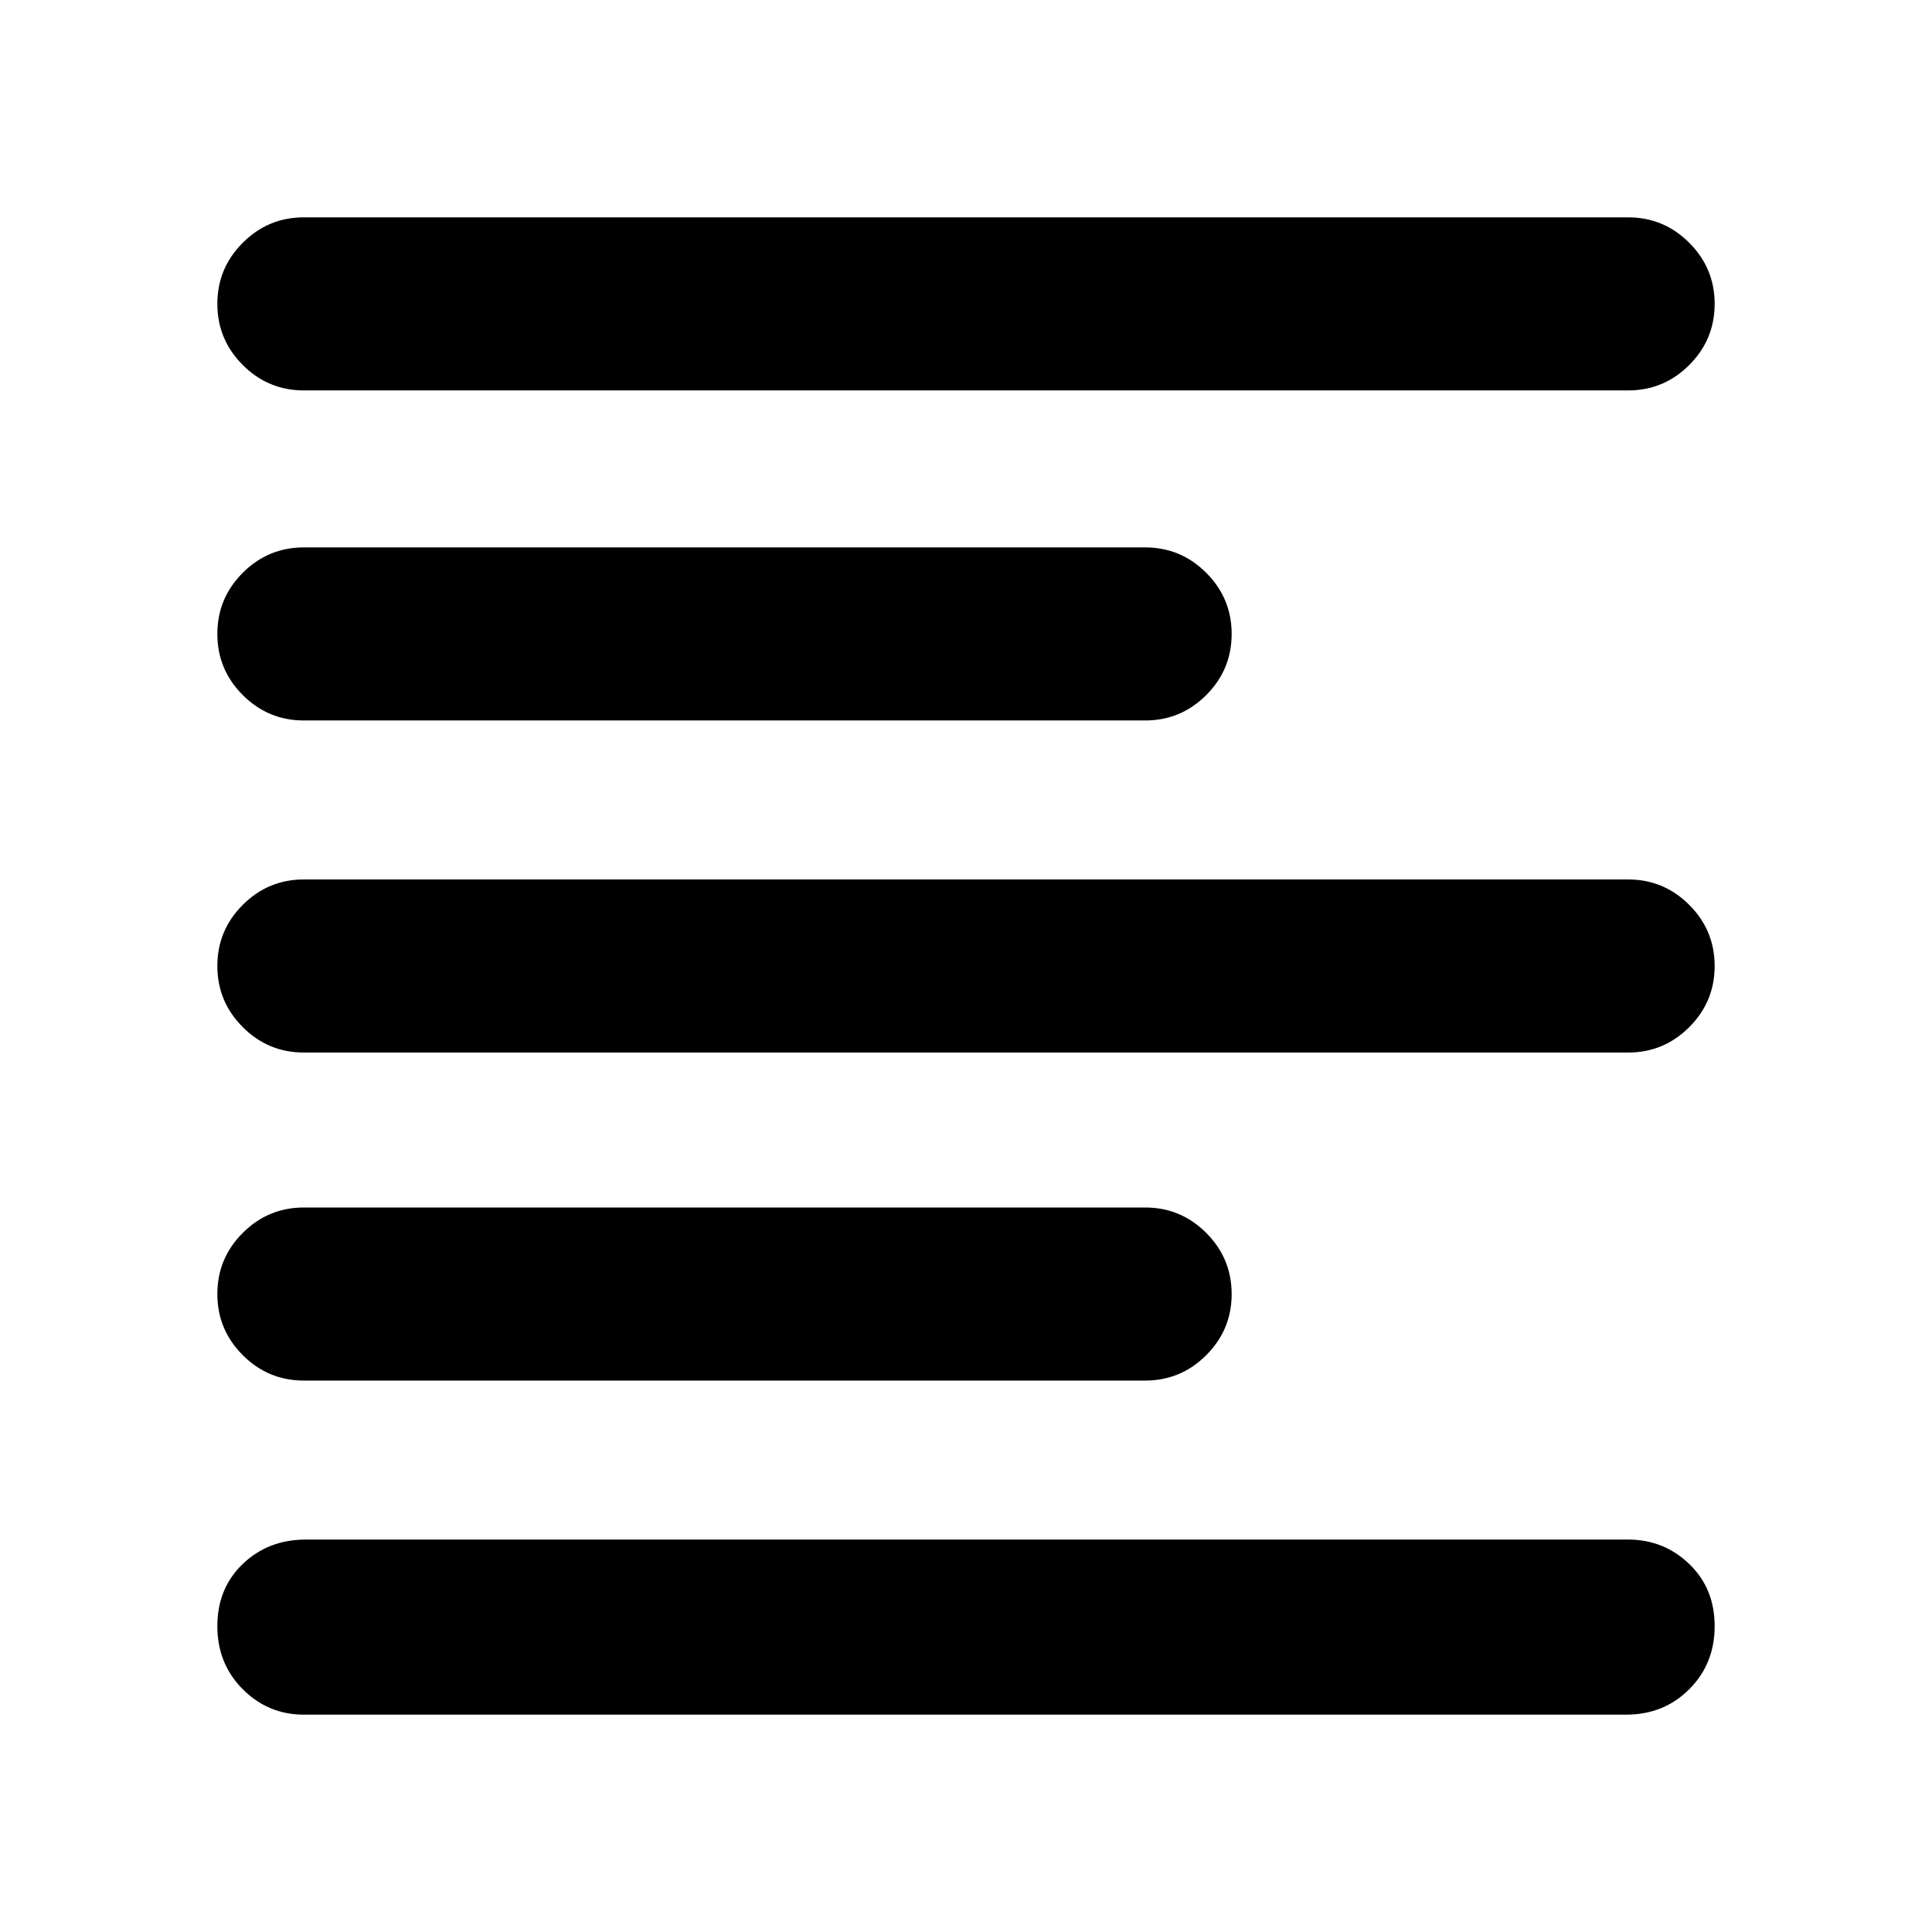 <svg xmlns="http://www.w3.org/2000/svg" height="24" viewBox="0 -960 960 960" width="24"><path d="M151-108q-17.75 0-30.37-12.63Q108-133.26 108-152.01q0-18.76 12.63-30.87Q133.25-195 152-195h657q17.75 0 30.37 12.13Q852-170.74 852-151.99q0 18.76-12.63 31.37Q826.75-108 808-108H151Zm0-166q-17.75 0-30.37-12.63Q108-299.26 108-317.01q0-17.76 12.63-30.37Q133.25-360 151-360h418q17.75 0 30.37 12.63Q612-334.74 612-316.99q0 17.76-12.63 30.37Q586.75-274 569-274H151Zm0-163q-17.75 0-30.37-12.63Q108-462.26 108-480.01q0-17.76 12.63-30.37Q133.25-523 151-523h658q17.75 0 30.37 12.63Q852-497.74 852-479.99q0 17.76-12.63 30.37Q826.75-437 809-437H151Zm0-165q-17.75 0-30.37-12.63Q108-627.26 108-645.01q0-17.76 12.63-30.37Q133.25-688 151-688h418q17.75 0 30.37 12.63Q612-662.74 612-644.99q0 17.76-12.63 30.37Q586.75-602 569-602H151Zm0-164q-17.75 0-30.37-12.63Q108-791.26 108-809.01q0-17.76 12.63-30.37Q133.25-852 151-852h658q17.75 0 30.37 12.63Q852-826.74 852-808.99q0 17.76-12.63 30.37Q826.75-766 809-766H151Z"/></svg>